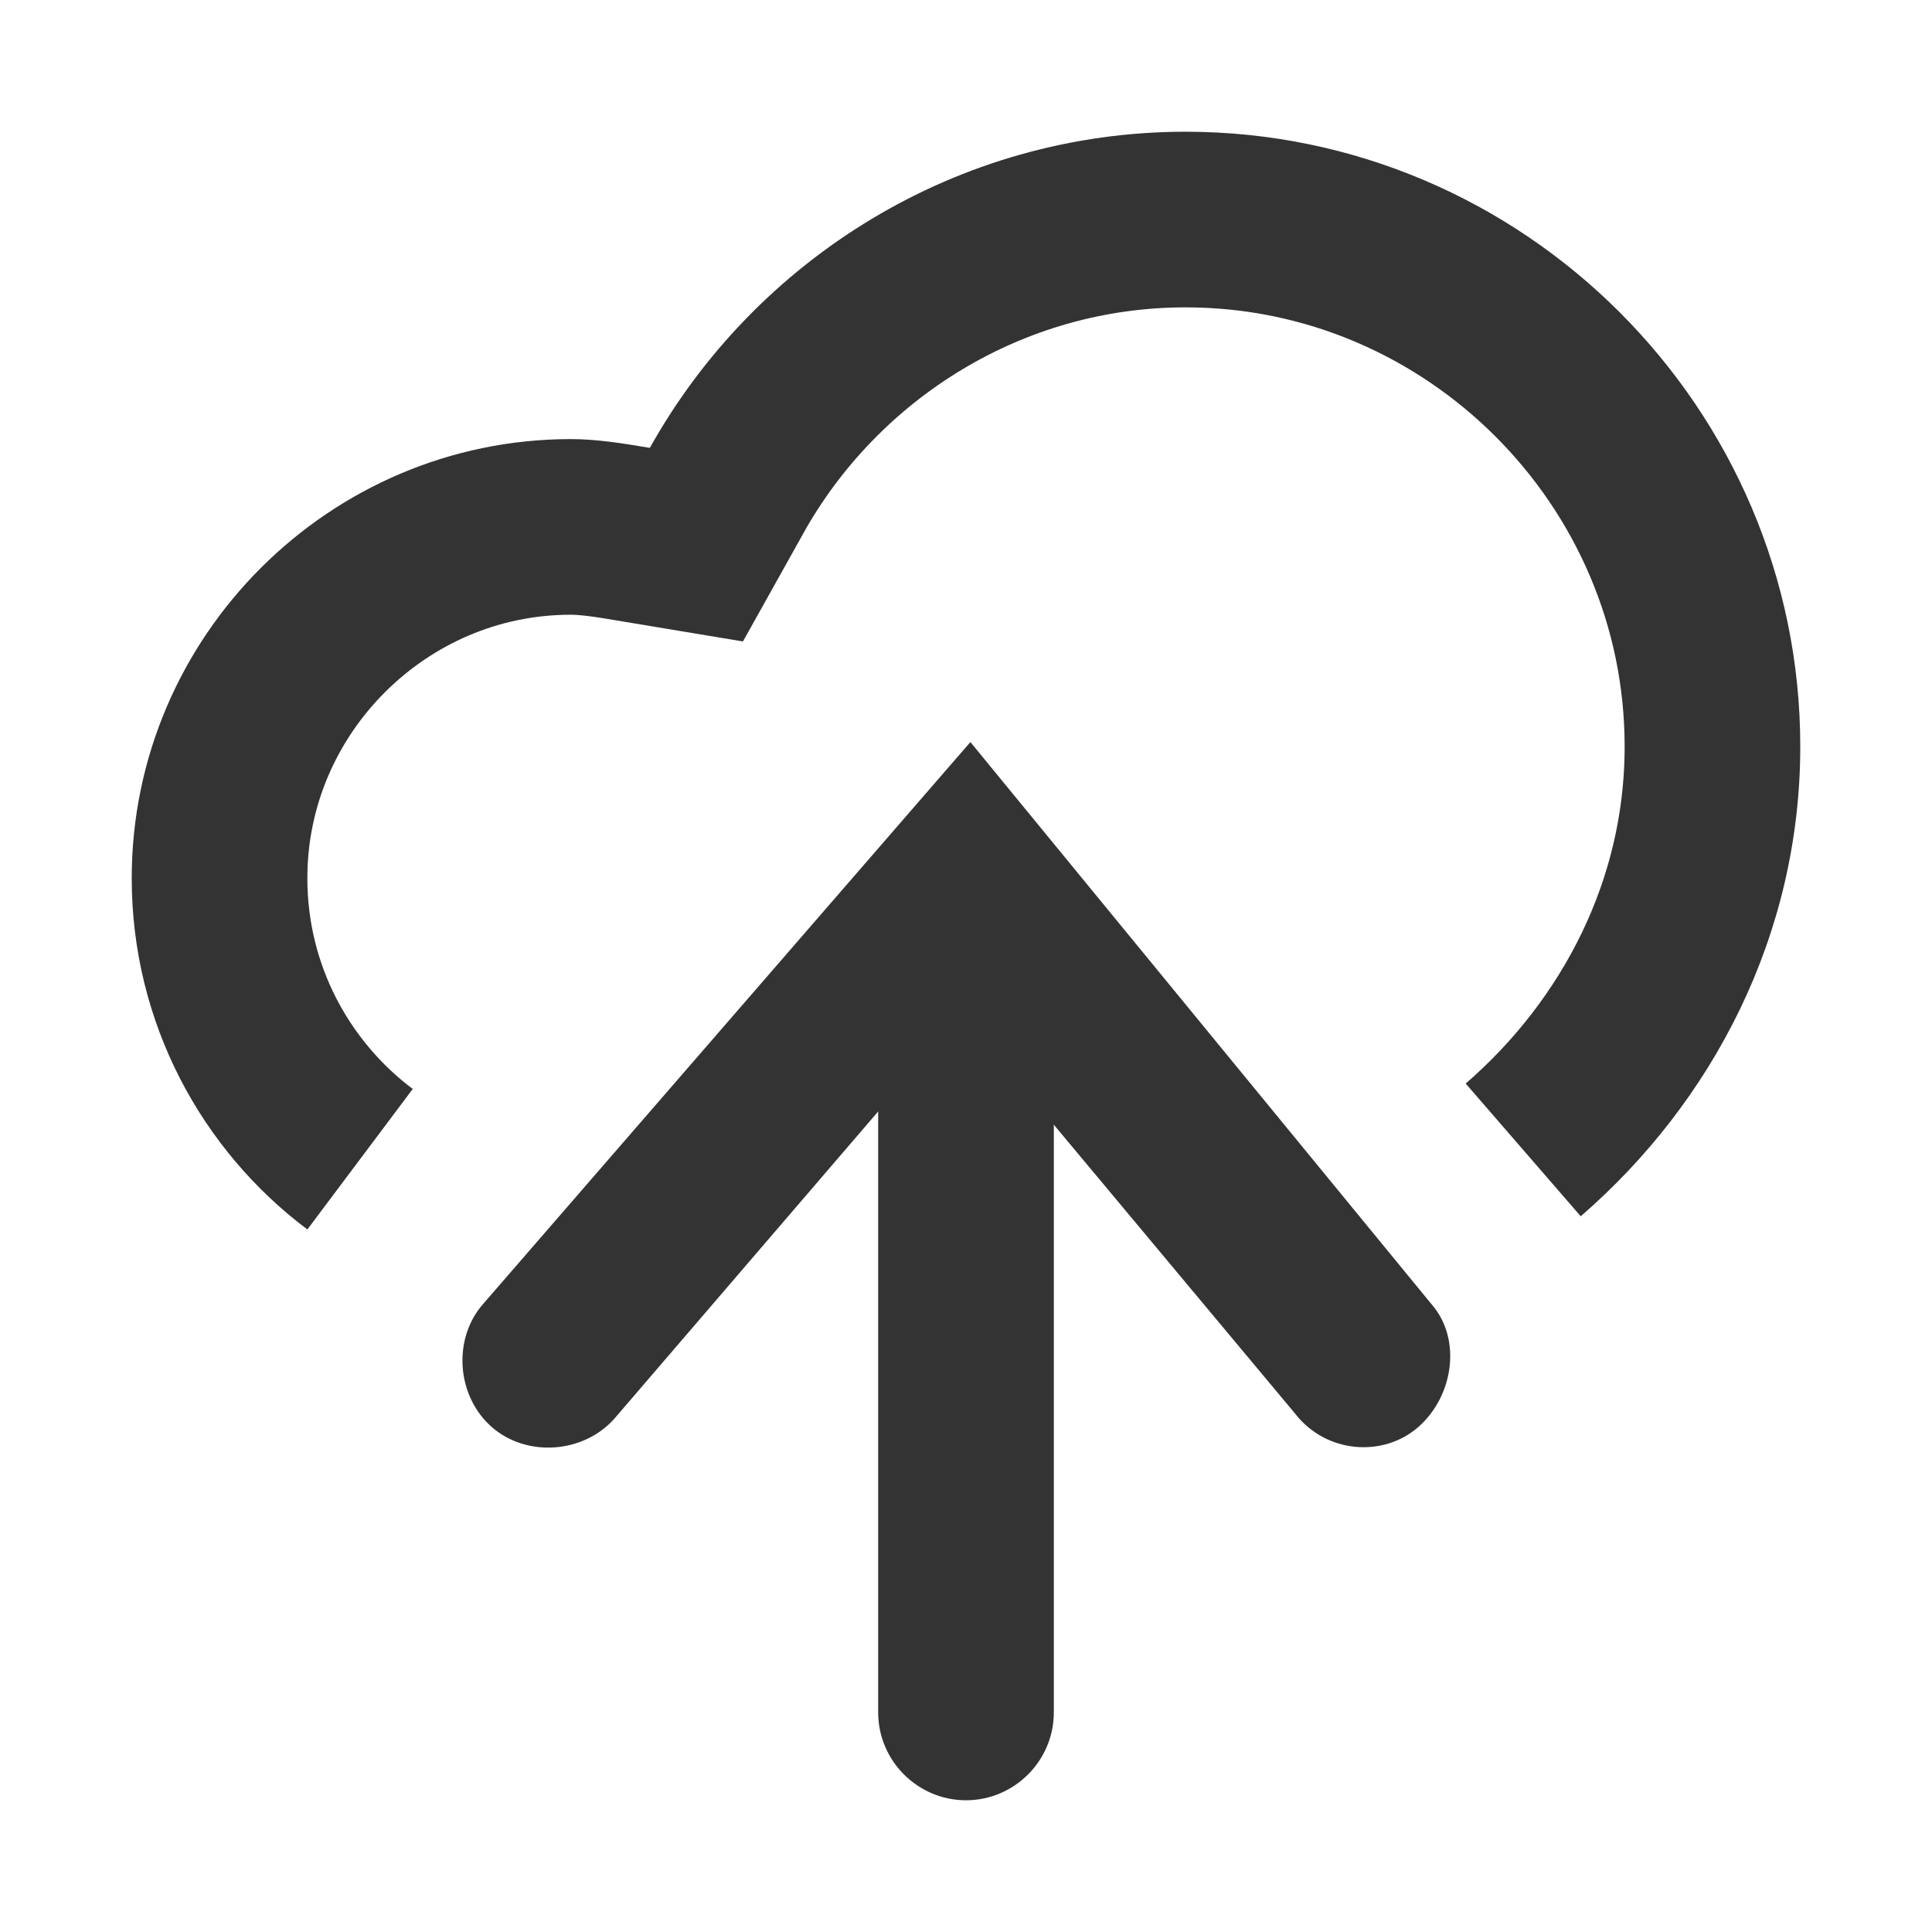 <?xml version="1.0" encoding="utf-8"?>
<!-- Generator: Adobe Illustrator 19.0.0, SVG Export Plug-In . SVG Version: 6.00 Build 0)  -->
<svg version="1.1" id="icons" xmlns="http://www.w3.org/2000/svg" xmlns:xlink="http://www.w3.org/1999/xlink" x="0px" y="0px"
	 width="44px" height="44px" viewBox="-398 276.3 44 44" style="enable-background:new -398 276.3 44 44;" xml:space="preserve">
<style type="text/css">
	.st0{clip-path:url(#SVGID_2_);fill:none;stroke:#333333;stroke-width:8;stroke-miterlimit:10;}
	.st1{clip-path:url(#SVGID_4_);fill:#333333;}
	.st2{clip-path:url(#SVGID_6_);fill:#333333;}
</style>
<g>
	<defs>
		<path id="SVGID_1_" d="M-362,304c3-2.6,5-6.4,5-10.7c0-7.7-6.3-14-14-14c-5.2,0-9.8,2.9-12.2,7.2c-0.6-0.1-1.2-0.2-1.8-0.2
			c-5.5,0-10,4.5-10,10c0,3.3,1.6,6.2,4,8"/>
	</defs>
	<clipPath id="SVGID_2_">
		<use xlink:href="#SVGID_1_"  style="overflow:visible;"/>
	</clipPath>
	<path class="st0" d="M-362,304c3-2.6,5-6.4,5-10.7c0-7.7-6.3-14-14-14c-5.2,0-9.8,2.9-12.2,7.2c-0.6-0.1-1.2-0.2-1.8-0.2
		c-5.5,0-10,4.5-10,10c0,3.3,1.6,6.2,4,8"/>
</g>
<g>
	<defs>
		<path id="SVGID_3_" d="M-376,298.3L-376,298.3c1.1,0,2,0.9,2,2v15c0,1.1-0.9,2-2,2s-2-0.9-2-2v-15
			C-378,299.2-377.1,298.3-376,298.3z"/>
	</defs>
	<clipPath id="SVGID_4_">
		<use xlink:href="#SVGID_3_"  style="overflow:visible;"/>
	</clipPath>
	<rect x="-383" y="293.3" class="st1" width="14" height="29"/>
</g>
<g>
	<defs>
		<path id="SVGID_5_" d="M-368.5,308.5c0.7,0.9,2,1,2.8,0.3s1-2,0.3-2.8l-10.5-12.8L-387,306c-0.7,0.8-0.6,2.1,0.2,2.8
			c0.8,0.7,2.1,0.6,2.8-0.2l7.9-9.2L-368.5,308.5z"/>
	</defs>
	<clipPath id="SVGID_6_">
		<use xlink:href="#SVGID_5_"  style="overflow:visible;"/>
	</clipPath>
	<rect x="-392.5" y="288.2" class="st2" width="32.5" height="26.1"/>
</g>
</svg>
